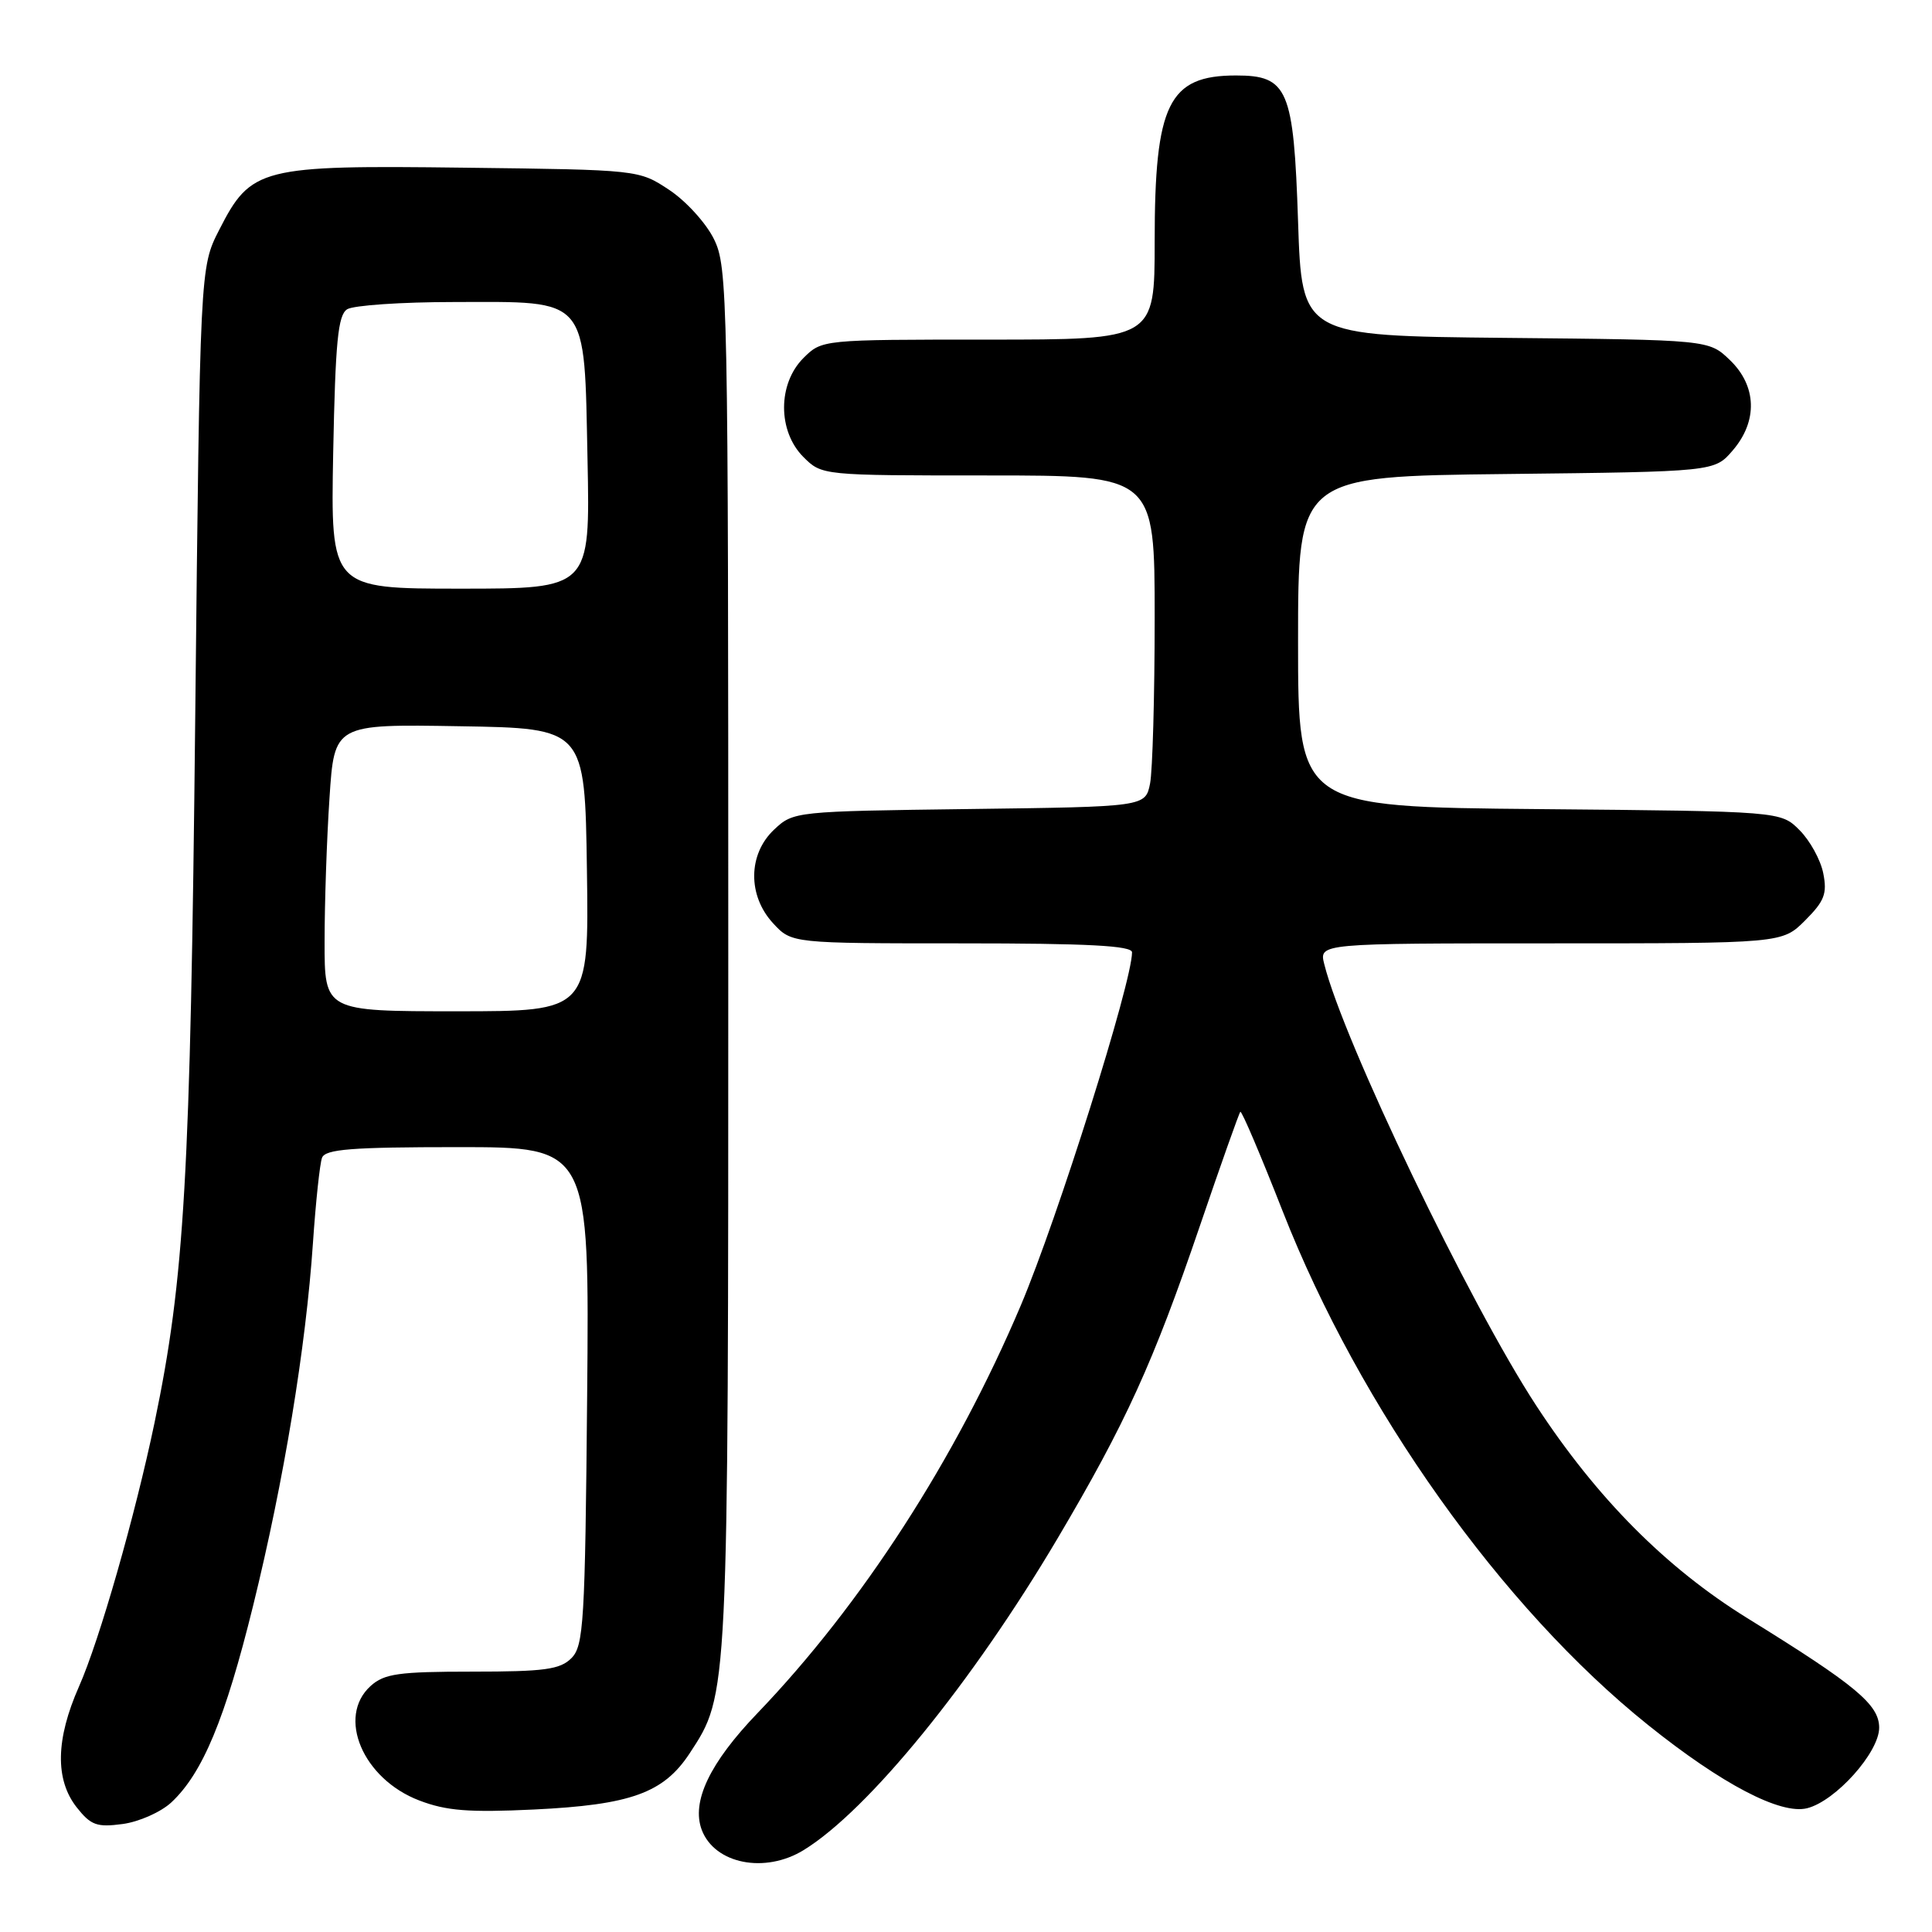<?xml version="1.0" encoding="UTF-8" standalone="no"?>
<!DOCTYPE svg PUBLIC "-//W3C//DTD SVG 1.1//EN" "http://www.w3.org/Graphics/SVG/1.1/DTD/svg11.dtd" >
<svg xmlns="http://www.w3.org/2000/svg" xmlns:xlink="http://www.w3.org/1999/xlink" version="1.1" viewBox="0 0 256 256">
 <g >
 <path fill="currentColor"
d=" M 106.50 245.14 C 115.05 239.88 128.81 222.98 140.15 203.82 C 149.14 188.62 152.81 180.58 158.98 162.47 C 161.76 154.31 164.18 147.49 164.35 147.32 C 164.53 147.14 167.05 153.07 169.96 160.49 C 180.21 186.63 199.00 213.04 218.39 228.58 C 228.15 236.41 235.94 240.48 239.45 239.60 C 243.22 238.66 249.00 232.20 249.00 228.93 C 249.00 225.87 245.91 223.30 231.54 214.42 C 220.76 207.75 211.59 198.53 203.56 186.25 C 194.71 172.73 178.00 137.92 175.47 127.75 C 174.78 125.00 174.78 125.00 205.47 125.00 C 236.15 125.00 236.15 125.00 239.19 121.96 C 241.75 119.40 242.13 118.41 241.59 115.71 C 241.24 113.94 239.83 111.38 238.45 110.00 C 235.96 107.50 235.96 107.50 203.98 107.21 C 172.00 106.92 172.00 106.92 172.00 85.02 C 172.00 63.12 172.00 63.12 199.59 62.81 C 227.18 62.50 227.18 62.50 229.59 59.69 C 232.94 55.80 232.79 51.13 229.21 47.70 C 226.43 45.03 226.43 45.03 199.46 44.77 C 172.50 44.50 172.50 44.50 172.00 29.35 C 171.42 11.80 170.66 10.00 163.78 10.00 C 154.84 10.00 153.00 13.76 153.00 31.97 C 153.00 45.00 153.00 45.00 130.95 45.00 C 108.91 45.00 108.91 45.00 106.45 47.45 C 103.04 50.87 103.04 57.13 106.45 60.55 C 108.91 63.00 108.91 63.00 130.95 63.00 C 153.00 63.00 153.00 63.00 153.00 81.87 C 153.00 92.26 152.72 102.13 152.39 103.82 C 151.77 106.90 151.77 106.90 128.46 107.20 C 105.37 107.50 105.13 107.52 102.58 109.92 C 99.10 113.19 99.05 118.68 102.45 122.35 C 104.90 125.00 104.90 125.00 127.45 125.00 C 144.18 125.00 150.00 125.31 150.00 126.19 C 150.00 130.16 140.14 161.45 135.25 173.00 C 126.63 193.34 114.18 212.61 100.37 227.00 C 94.03 233.60 91.58 238.75 92.99 242.48 C 94.71 246.99 101.37 248.30 106.50 245.14 Z  M 22.70 238.83 C 26.85 234.96 29.84 227.76 33.54 212.76 C 37.63 196.15 40.53 178.55 41.47 164.66 C 41.84 159.24 42.38 154.18 42.67 153.41 C 43.11 152.27 46.59 152.00 60.66 152.00 C 78.10 152.00 78.10 152.00 77.80 184.97 C 77.53 215.05 77.34 218.09 75.71 219.72 C 74.21 221.22 72.13 221.50 62.57 221.50 C 52.81 221.50 50.92 221.77 49.11 223.40 C 44.59 227.49 48.08 235.72 55.55 238.57 C 59.15 239.95 62.13 240.18 70.76 239.77 C 83.59 239.15 87.93 237.58 91.38 232.33 C 96.54 224.45 96.50 225.24 96.50 127.00 C 96.50 39.01 96.43 35.35 94.59 31.66 C 93.55 29.55 90.88 26.62 88.67 25.16 C 84.65 22.50 84.65 22.50 61.58 22.22 C 34.48 21.88 33.26 22.19 29.04 30.47 C 26.50 35.44 26.50 35.44 25.87 94.97 C 25.23 156.04 24.46 169.40 20.48 188.50 C 17.90 200.85 13.19 217.33 10.46 223.49 C 7.38 230.46 7.28 235.81 10.16 239.48 C 12.04 241.86 12.83 242.15 16.26 241.69 C 18.42 241.40 21.32 240.11 22.70 238.83 Z  M 43.01 124.75 C 43.01 119.66 43.30 111.10 43.66 105.73 C 44.30 95.95 44.30 95.95 60.90 96.23 C 77.50 96.50 77.50 96.50 77.77 115.25 C 78.04 134.00 78.04 134.00 60.52 134.00 C 43.00 134.00 43.00 134.00 43.01 124.75 Z  M 44.15 59.96 C 44.44 45.29 44.78 41.75 46.00 40.98 C 46.83 40.46 53.19 40.02 60.14 40.02 C 78.17 39.99 77.40 39.09 77.85 60.91 C 78.20 78.00 78.20 78.00 61.00 78.00 C 43.81 78.00 43.81 78.00 44.15 59.96 Z "/>
</g>
</svg>